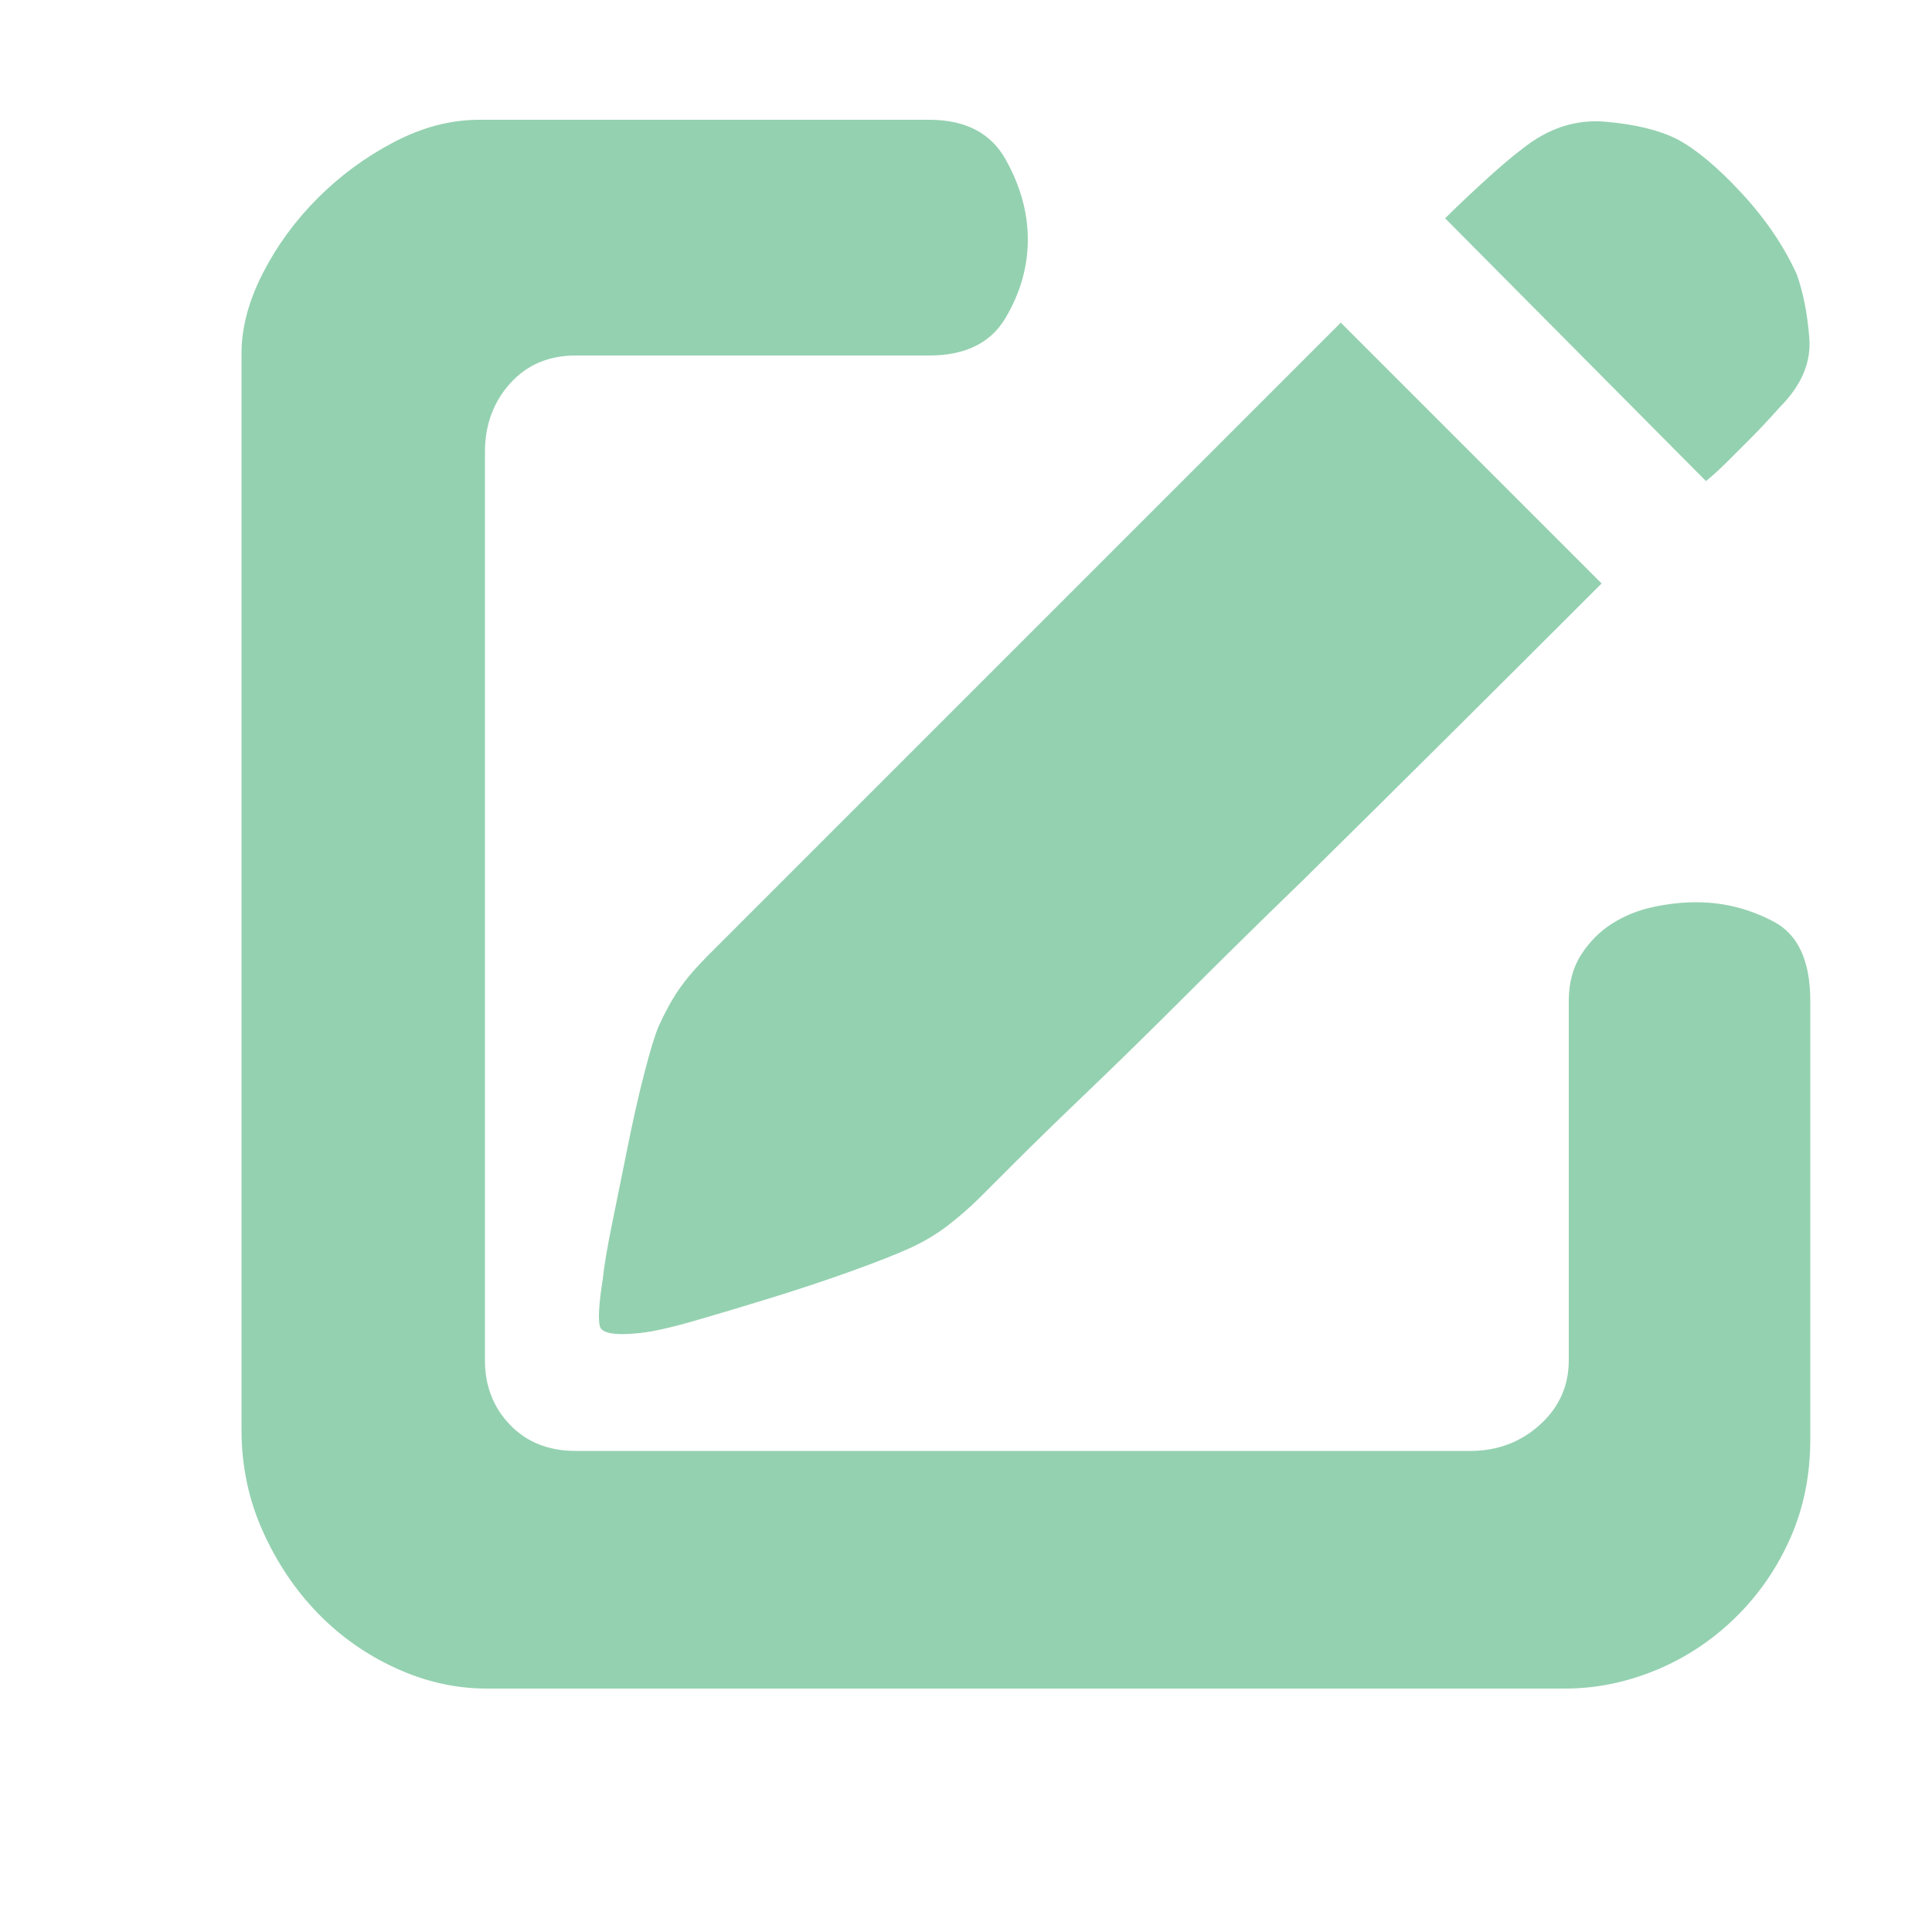 <?xml version="1.0" standalone="no"?><!DOCTYPE svg PUBLIC "-//W3C//DTD SVG 1.1//EN" "http://www.w3.org/Graphics/SVG/1.1/DTD/svg11.dtd"><svg t="1695385857383" class="icon" viewBox="0 0 1024 1024" version="1.1" xmlns="http://www.w3.org/2000/svg" p-id="1746" xmlns:xlink="http://www.w3.org/1999/xlink" width="200" height="200"><path d="M943.104 216.064q-8.192 9.216-15.36 16.384l-12.288 12.288q-6.144 6.144-11.264 10.24l-138.24-139.264q8.192-8.192 20.48-19.456t20.48-17.408q20.48-16.384 44.032-14.336t37.888 9.216q15.36 8.192 34.304 28.672t29.184 43.008q5.12 14.336 6.656 33.792t-15.872 36.864zM551.936 329.728l158.72-158.72 138.24 138.24q-87.04 87.04-158.72 157.696-30.72 29.696-59.904 58.88t-53.248 52.224-39.424 38.4l-18.432 18.432q-7.168 7.168-16.384 14.336t-20.48 12.288-31.232 12.288-41.472 13.824-40.96 12.288-29.696 6.656q-19.456 2.048-20.992-3.584t1.536-25.088q1.024-10.24 5.12-30.208t8.192-40.448 8.704-38.4 7.68-25.088q5.12-11.264 10.752-19.456t15.872-18.432zM899.072 478.208q21.504 0 40.96 10.24t19.456 41.984l0 232.448q0 28.672-10.752 52.736t-29.184 41.984-41.984 27.648-48.128 9.728l-571.392 0q-24.576 0-48.128-10.752t-41.472-29.184-29.184-43.52-11.264-53.76l0-570.368q0-20.48 11.264-42.496t29.184-39.936 40.448-29.696 45.056-11.776l238.592 0q28.672 0 40.448 20.992t11.776 42.496-11.776 41.472-40.448 19.968l-187.392 0q-21.504 0-34.816 14.848t-13.312 36.352l0 481.28q0 20.48 13.312 34.304t34.816 13.824l474.112 0q21.504 0 36.864-13.824t15.36-34.304l0-190.464q0-14.336 6.656-24.576t16.384-16.384 21.504-8.704 23.04-2.56z" p-id="1747" fill="#94D1B0"></path></svg>